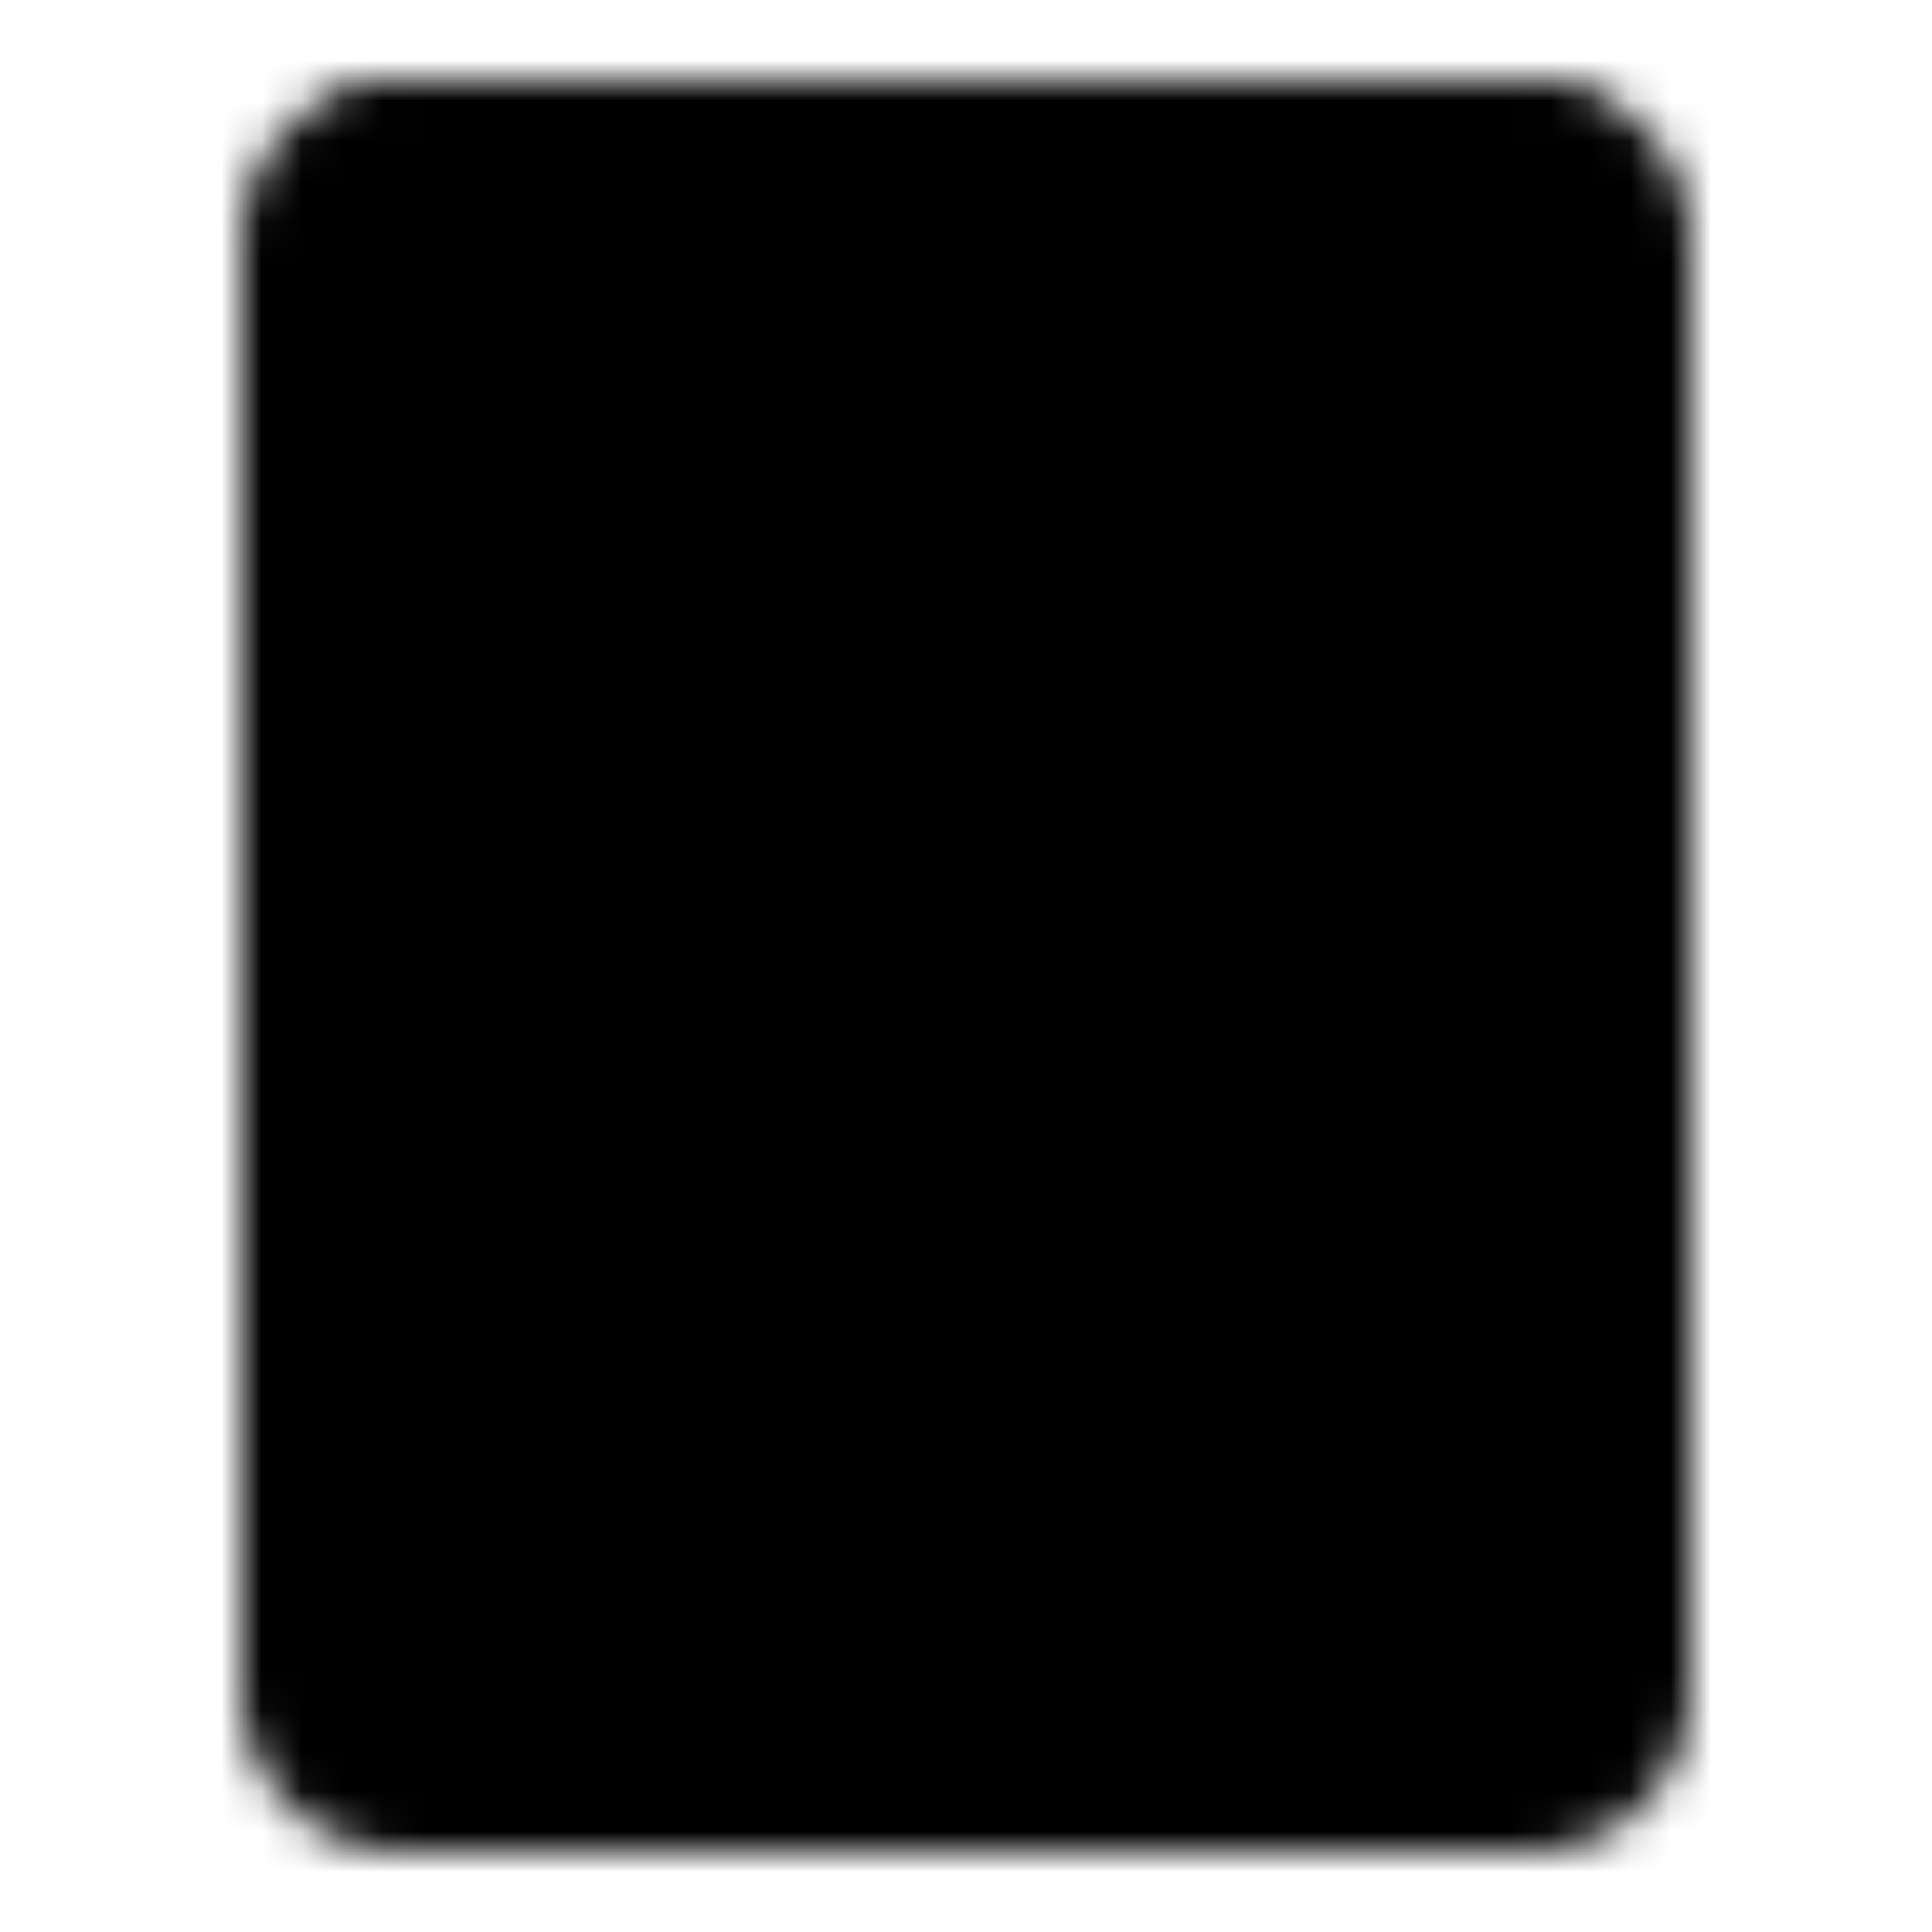 <svg xmlns="http://www.w3.org/2000/svg" width="1em" height="1em" viewBox="0 0 48 48"><defs><mask id="ipSBookmark0"><g fill="none" stroke-linejoin="round" stroke-width="4"><path fill="#fff" stroke="#fff" d="M10 44a2 2 0 0 1-2-2V6a2 2 0 0 1 2-2h28a2 2 0 0 1 2 2v36a2 2 0 0 1-2 2z"/><path fill="#000" fill-rule="evenodd" stroke="#000" stroke-linecap="round" d="M21 22V4h12v18l-6-6.273z" clip-rule="evenodd"/><path stroke="#fff" stroke-linecap="round" d="M10 4h28"/></g></mask></defs><path fill="currentColor" d="M0 0h48v48H0z" mask="url(#ipSBookmark0)"/></svg>